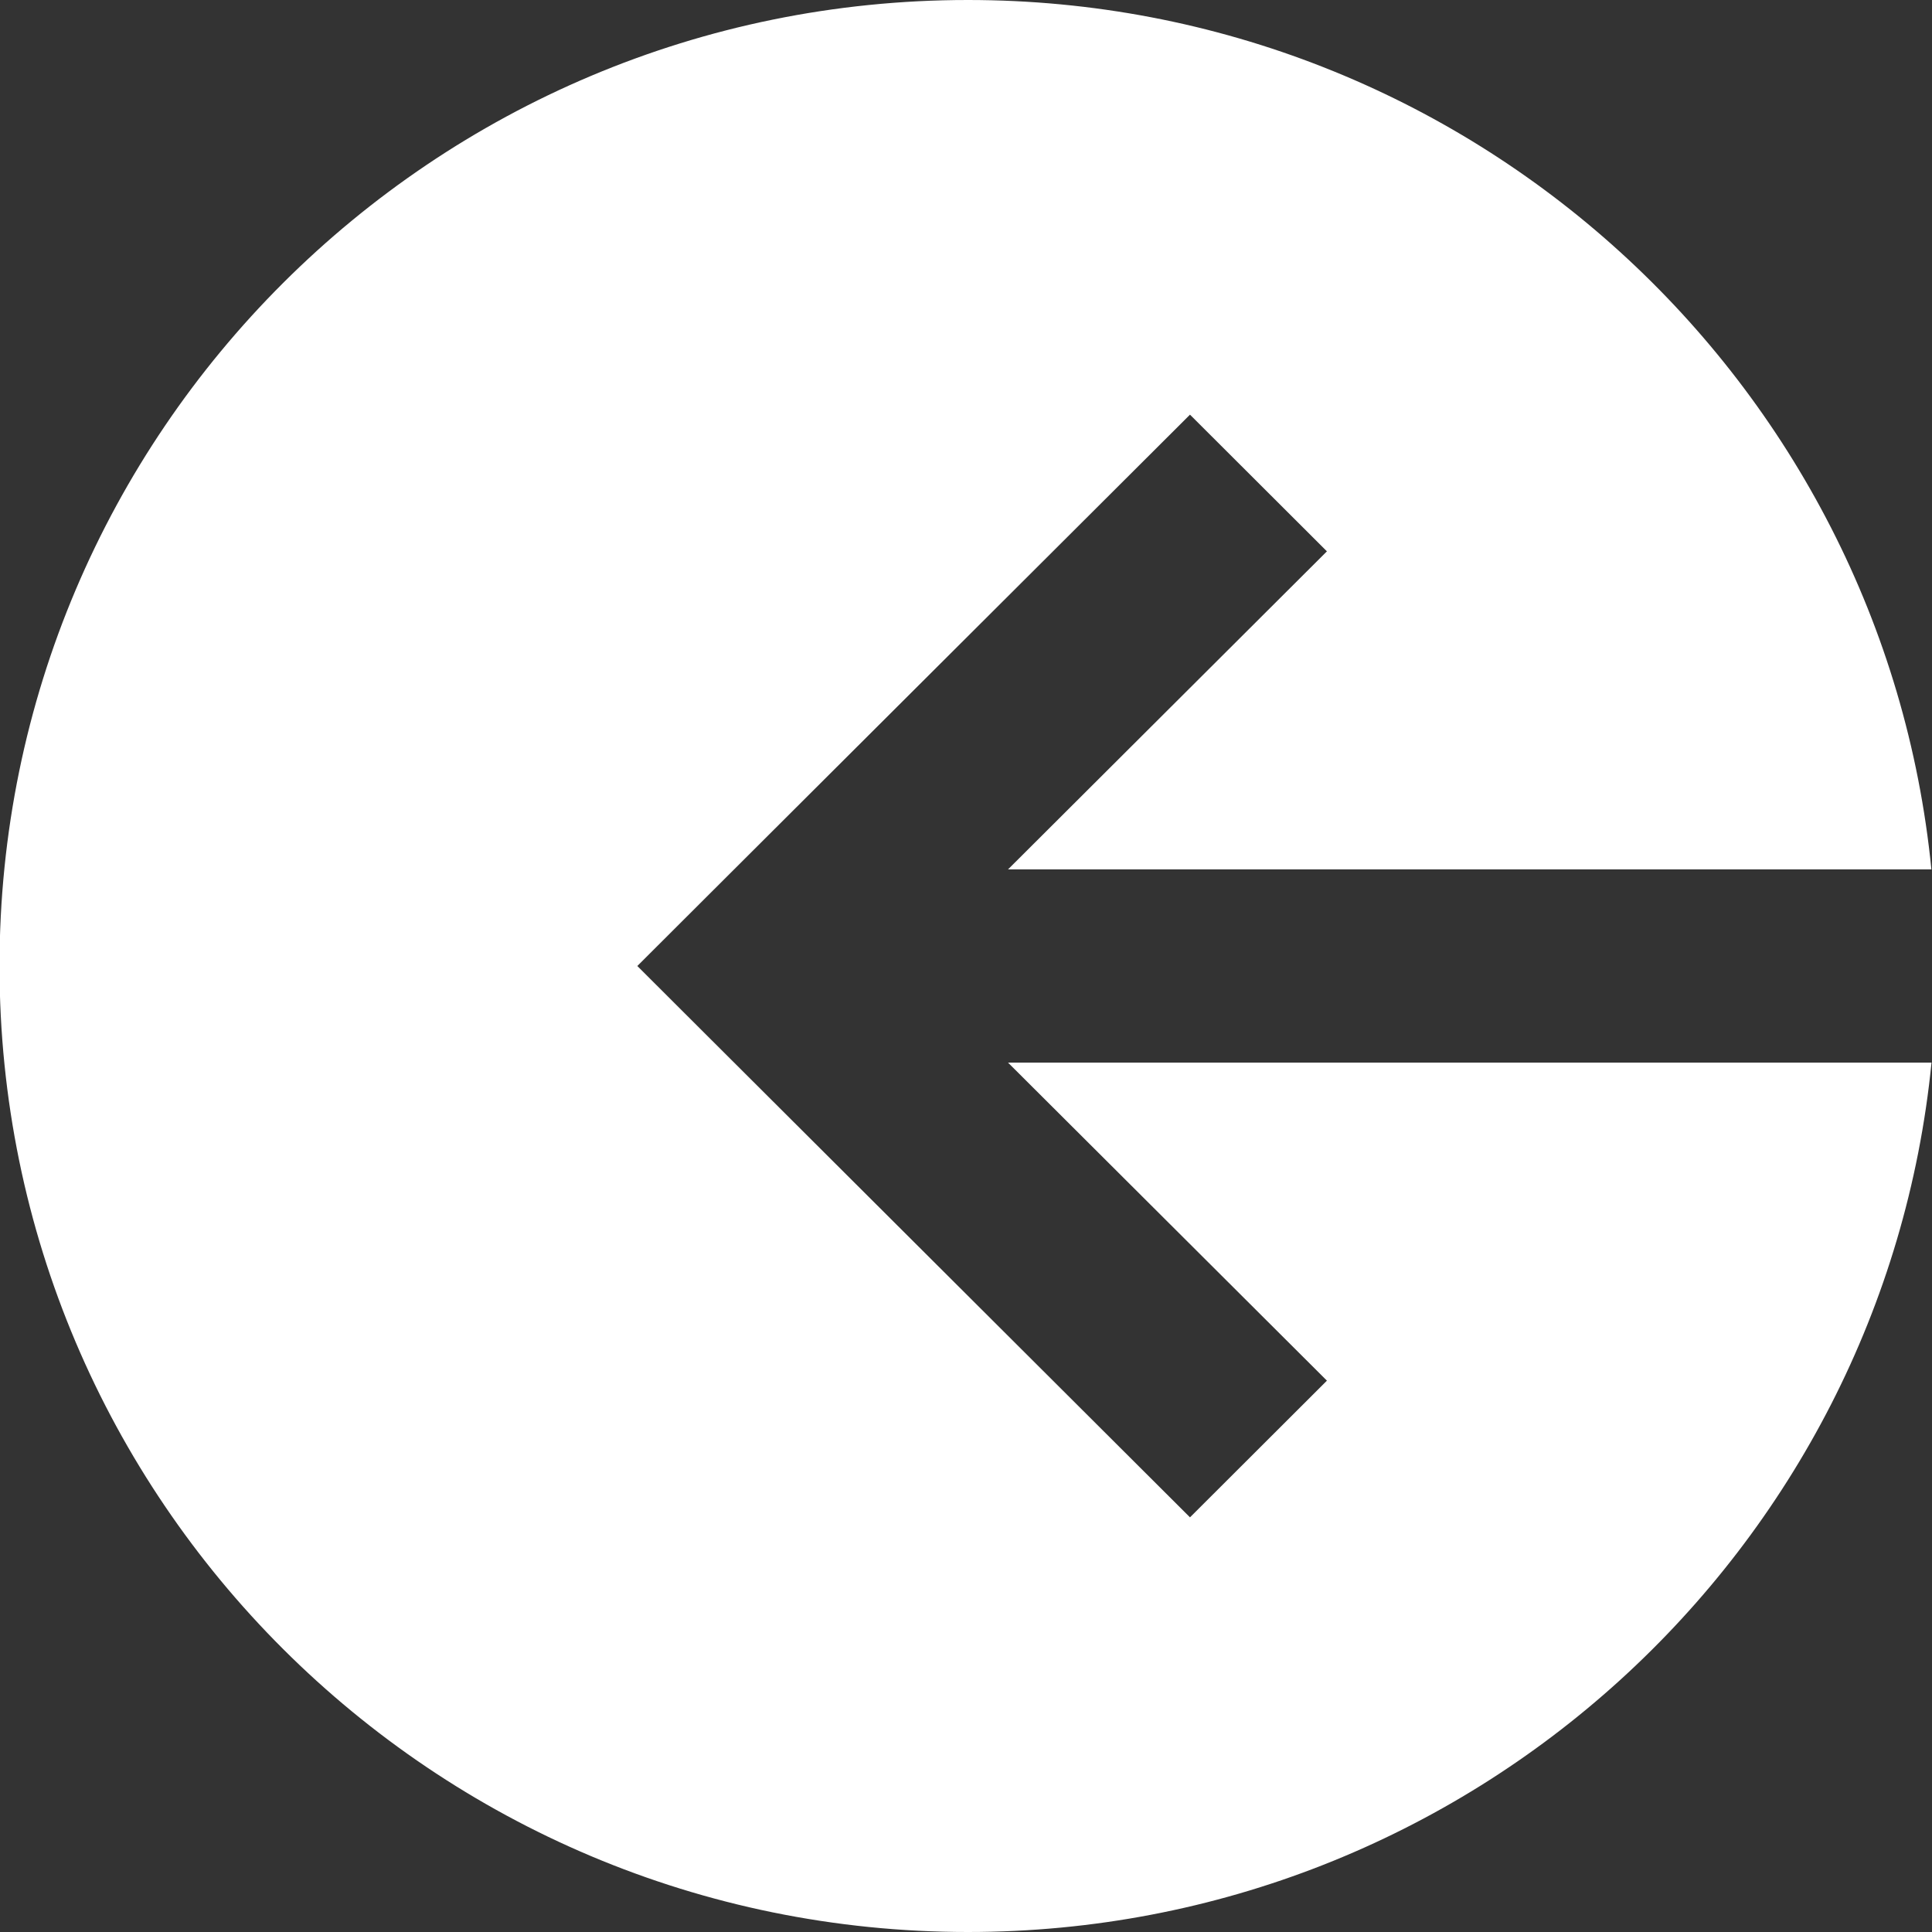 <svg width="16" height="16" viewBox="0 0 16 16" fill="none" xmlns="http://www.w3.org/2000/svg">
<rect x="0" y="0" width="16" height="16" fill="#333333" stroke="none"/>
<g clip-path="url(#clip0_81_509)">
<path fill-rule="evenodd" clip-rule="evenodd" d="M15.995 7.2H8.348L10.989 4.566L9.855 3.434L5.845 7.434L5.278 8L5.845 8.566L9.855 12.566L10.989 11.434L8.348 8.8H15.996C15.594 12.842 12.174 16 8.016 16C3.586 16 -0.004 12.418 -0.004 8C-0.004 3.582 3.586 0 8.016 0C12.174 0 15.594 3.158 15.995 7.2Z" fill="white"/>
</g>
<defs>
<clipPath id="clip0_81_509">
<rect width="16" height="16" fill="white"/>
</clipPath>
</defs>
</svg>
